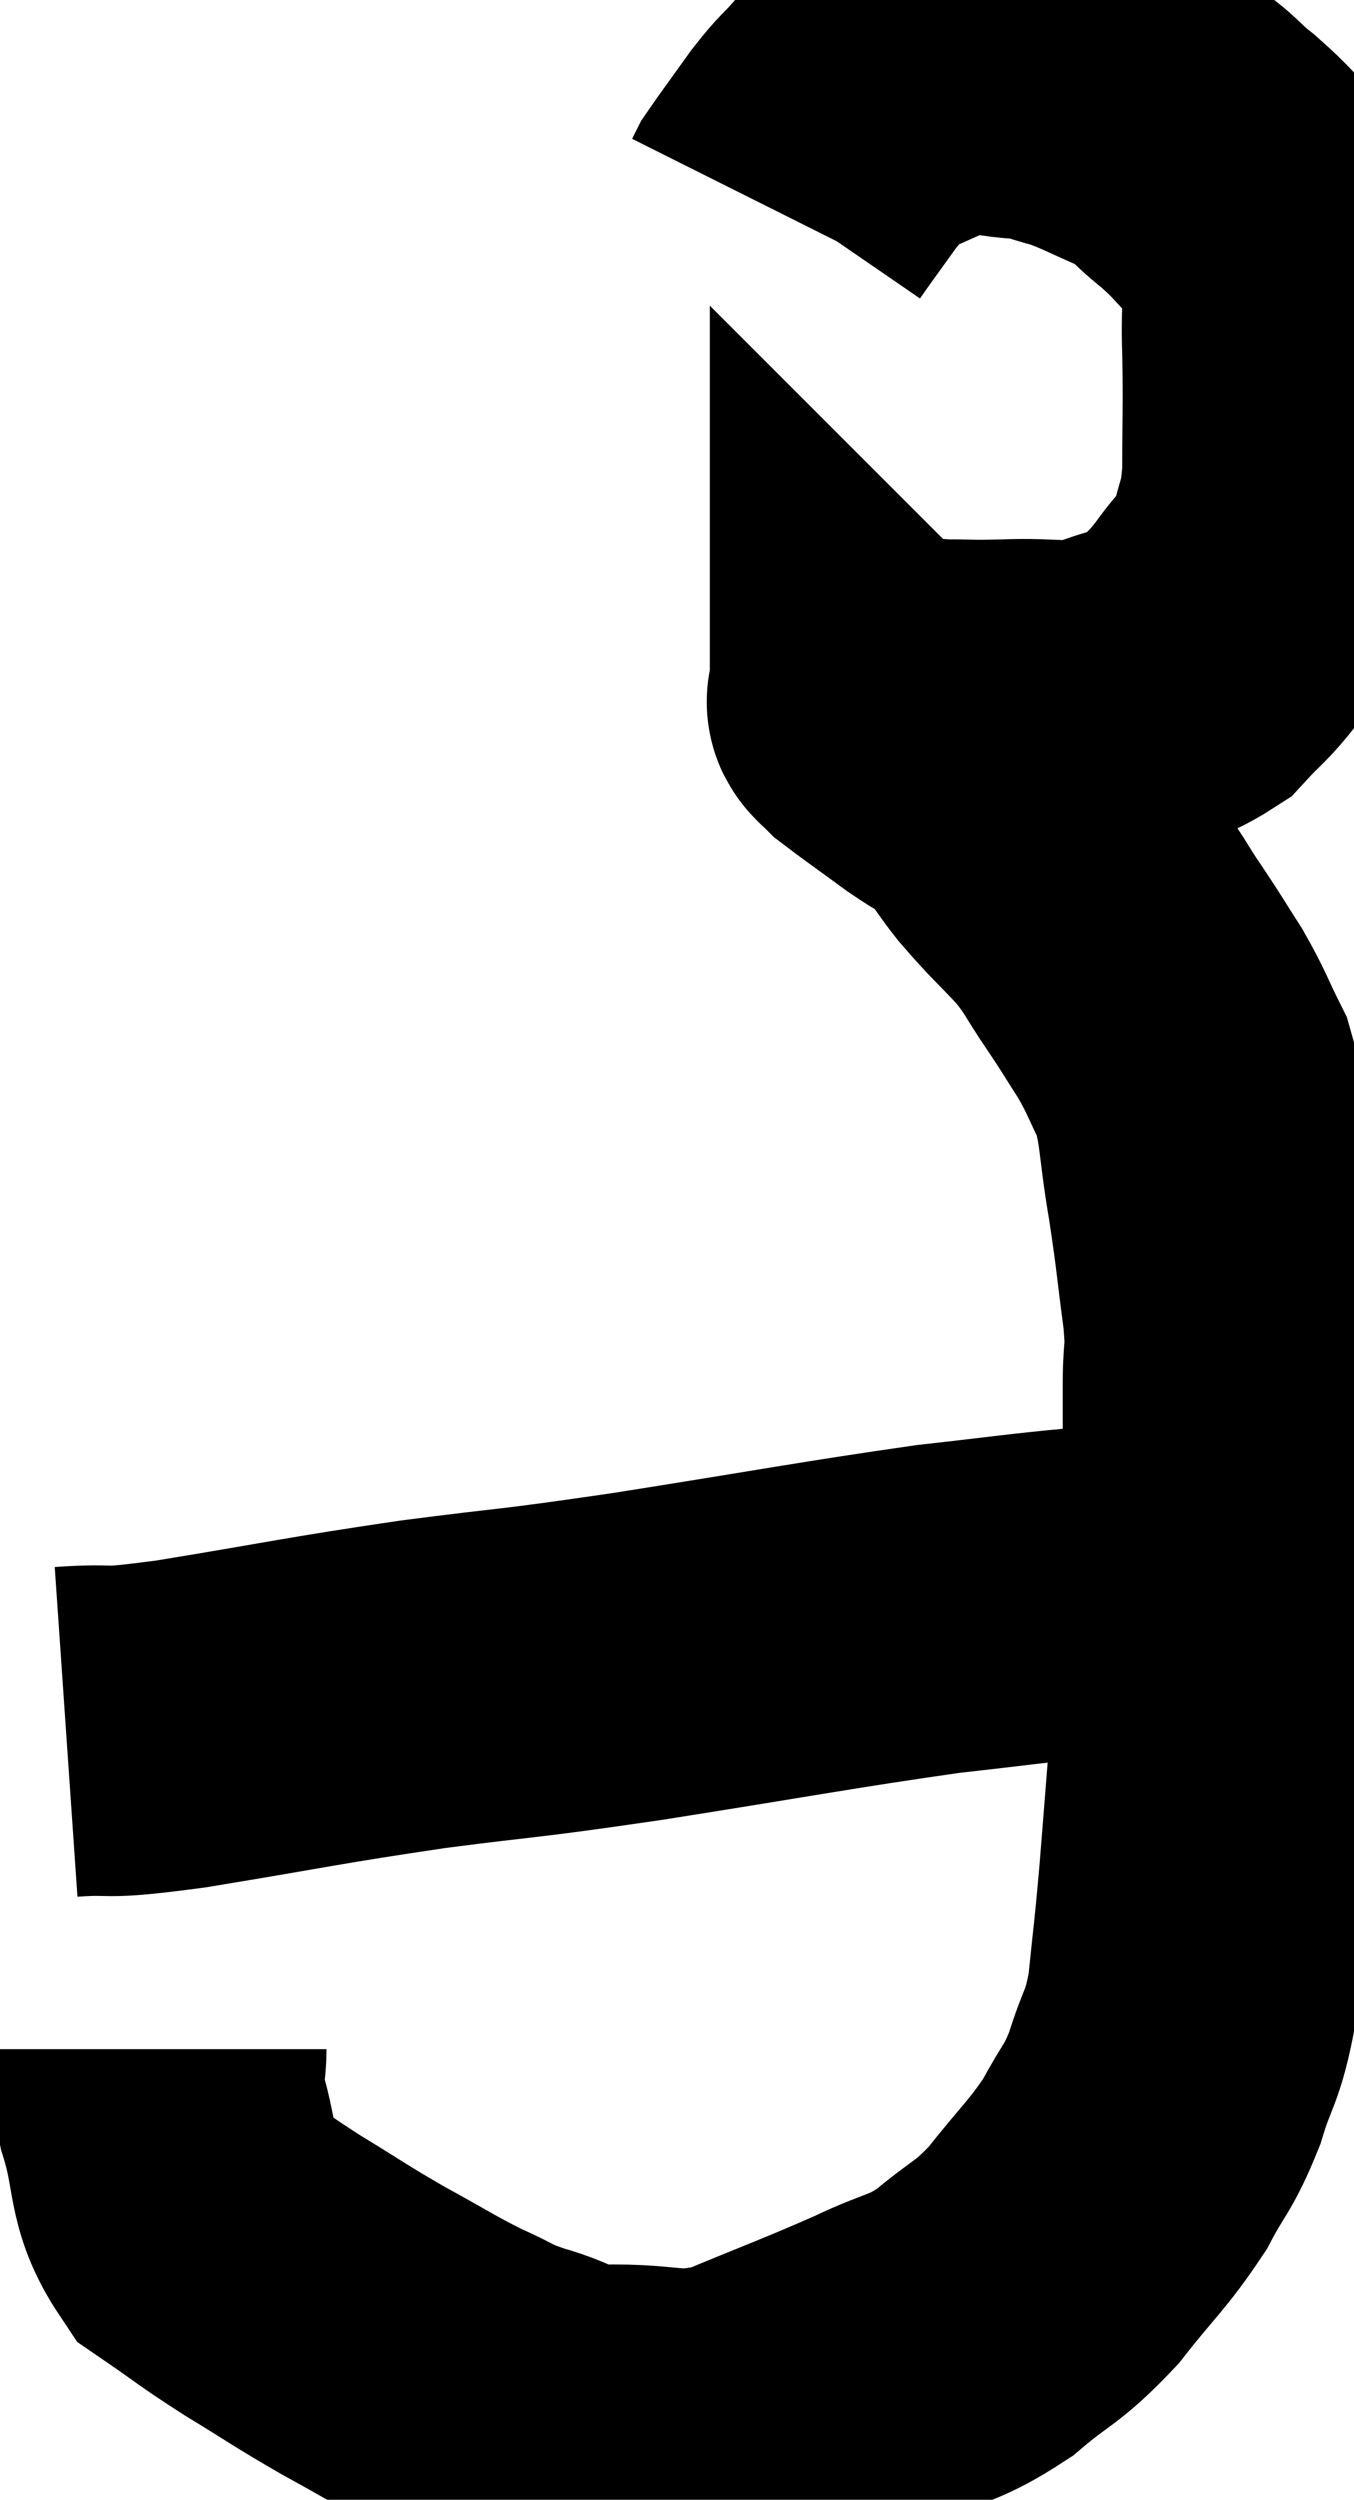 <svg xmlns="http://www.w3.org/2000/svg" viewBox="13.04 6.021 20.487 37.815" width="20.487" height="37.815"><path d="M 15.48 37.02 C 15.48 37.47, 15.345 37.26, 15.48 37.92 C 15.75 38.79, 15.6 39.03, 16.02 39.66 C 16.59 40.05, 16.53 40.035, 17.16 40.44 C 17.85 40.86, 17.865 40.89, 18.54 41.28 C 19.2 41.64, 19.29 41.715, 19.86 42 C 20.34 42.21, 20.25 42.225, 20.82 42.42 C 21.48 42.6, 21.285 42.705, 22.14 42.78 C 23.19 42.75, 23.175 42.96, 24.24 42.72 C 25.32 42.27, 25.515 42.21, 26.4 41.82 C 27.09 41.49, 27.135 41.58, 27.78 41.16 C 28.38 40.65, 28.41 40.74, 28.98 40.14 C 29.52 39.45, 29.64 39.39, 30.06 38.76 C 30.36 38.19, 30.405 38.25, 30.66 37.62 C 30.87 36.93, 30.93 37.035, 31.08 36.24 C 31.17 35.34, 31.17 35.46, 31.26 34.44 C 31.35 33.3, 31.35 33.33, 31.44 32.16 C 31.53 30.96, 31.575 31.065, 31.62 29.76 C 31.62 28.35, 31.62 27.915, 31.62 26.94 C 31.62 26.4, 31.68 26.58, 31.62 25.86 C 31.5 24.96, 31.515 24.945, 31.38 24.06 C 31.23 23.19, 31.275 22.995, 31.08 22.32 C 30.84 21.84, 30.855 21.81, 30.6 21.36 C 30.33 20.94, 30.36 20.97, 30.06 20.52 C 29.73 20.04, 29.775 20.025, 29.4 19.56 C 28.98 19.11, 28.935 19.095, 28.56 18.66 C 28.23 18.24, 28.215 18.12, 27.9 17.82 C 27.6 17.64, 27.675 17.715, 27.3 17.46 C 26.85 17.13, 26.655 16.995, 26.4 16.8 C 26.34 16.74, 26.31 16.71, 26.28 16.68 C 26.28 16.68, 26.28 16.68, 26.28 16.68 C 26.28 16.68, 26.28 16.68, 26.28 16.68 C 26.28 16.68, 26.28 16.695, 26.28 16.68 C 26.28 16.65, 26.175 16.635, 26.28 16.62 C 26.49 16.62, 26.43 16.605, 26.7 16.62 C 27.03 16.65, 26.97 16.665, 27.36 16.68 C 27.81 16.68, 27.66 16.695, 28.26 16.68 C 29.01 16.65, 29.085 16.755, 29.76 16.62 C 30.36 16.38, 30.495 16.44, 30.96 16.14 C 31.29 15.78, 31.29 15.84, 31.62 15.42 C 31.95 14.94, 32.055 15.015, 32.28 14.46 C 32.4 13.83, 32.46 13.98, 32.52 13.2 C 32.52 12.27, 32.535 12.18, 32.52 11.34 C 32.49 10.59, 32.58 10.38, 32.46 9.84 C 32.25 9.51, 32.325 9.525, 32.04 9.18 C 31.68 8.82, 31.71 8.805, 31.32 8.46 C 30.9 8.13, 30.975 8.085, 30.48 7.8 C 29.91 7.56, 29.82 7.485, 29.34 7.32 C 28.95 7.23, 29.07 7.2, 28.56 7.14 C 27.93 7.11, 27.945 6.93, 27.3 7.08 C 26.64 7.41, 26.43 7.44, 25.98 7.74 C 25.74 8.01, 25.77 7.935, 25.5 8.28 C 25.2 8.7, 25.065 8.88, 24.9 9.12 C 24.87 9.18, 24.855 9.21, 24.84 9.24 L 24.84 9.24" fill="none" stroke="black" stroke-width="5"></path><path d="M 14.04 32.22 C 14.91 32.16, 14.43 32.28, 15.78 32.1 C 17.61 31.8, 17.715 31.755, 19.44 31.5 C 21.06 31.29, 20.73 31.365, 22.68 31.08 C 24.96 30.72, 25.56 30.6, 27.24 30.36 C 28.32 30.24, 28.59 30.195, 29.4 30.12 C 29.94 30.09, 30.135 30.075, 30.48 30.06 C 30.63 30.06, 30.705 30.06, 30.78 30.06 C 30.78 30.06, 30.735 30.06, 30.78 30.06 L 30.96 30.06" fill="none" stroke="black" stroke-width="5"></path></svg>